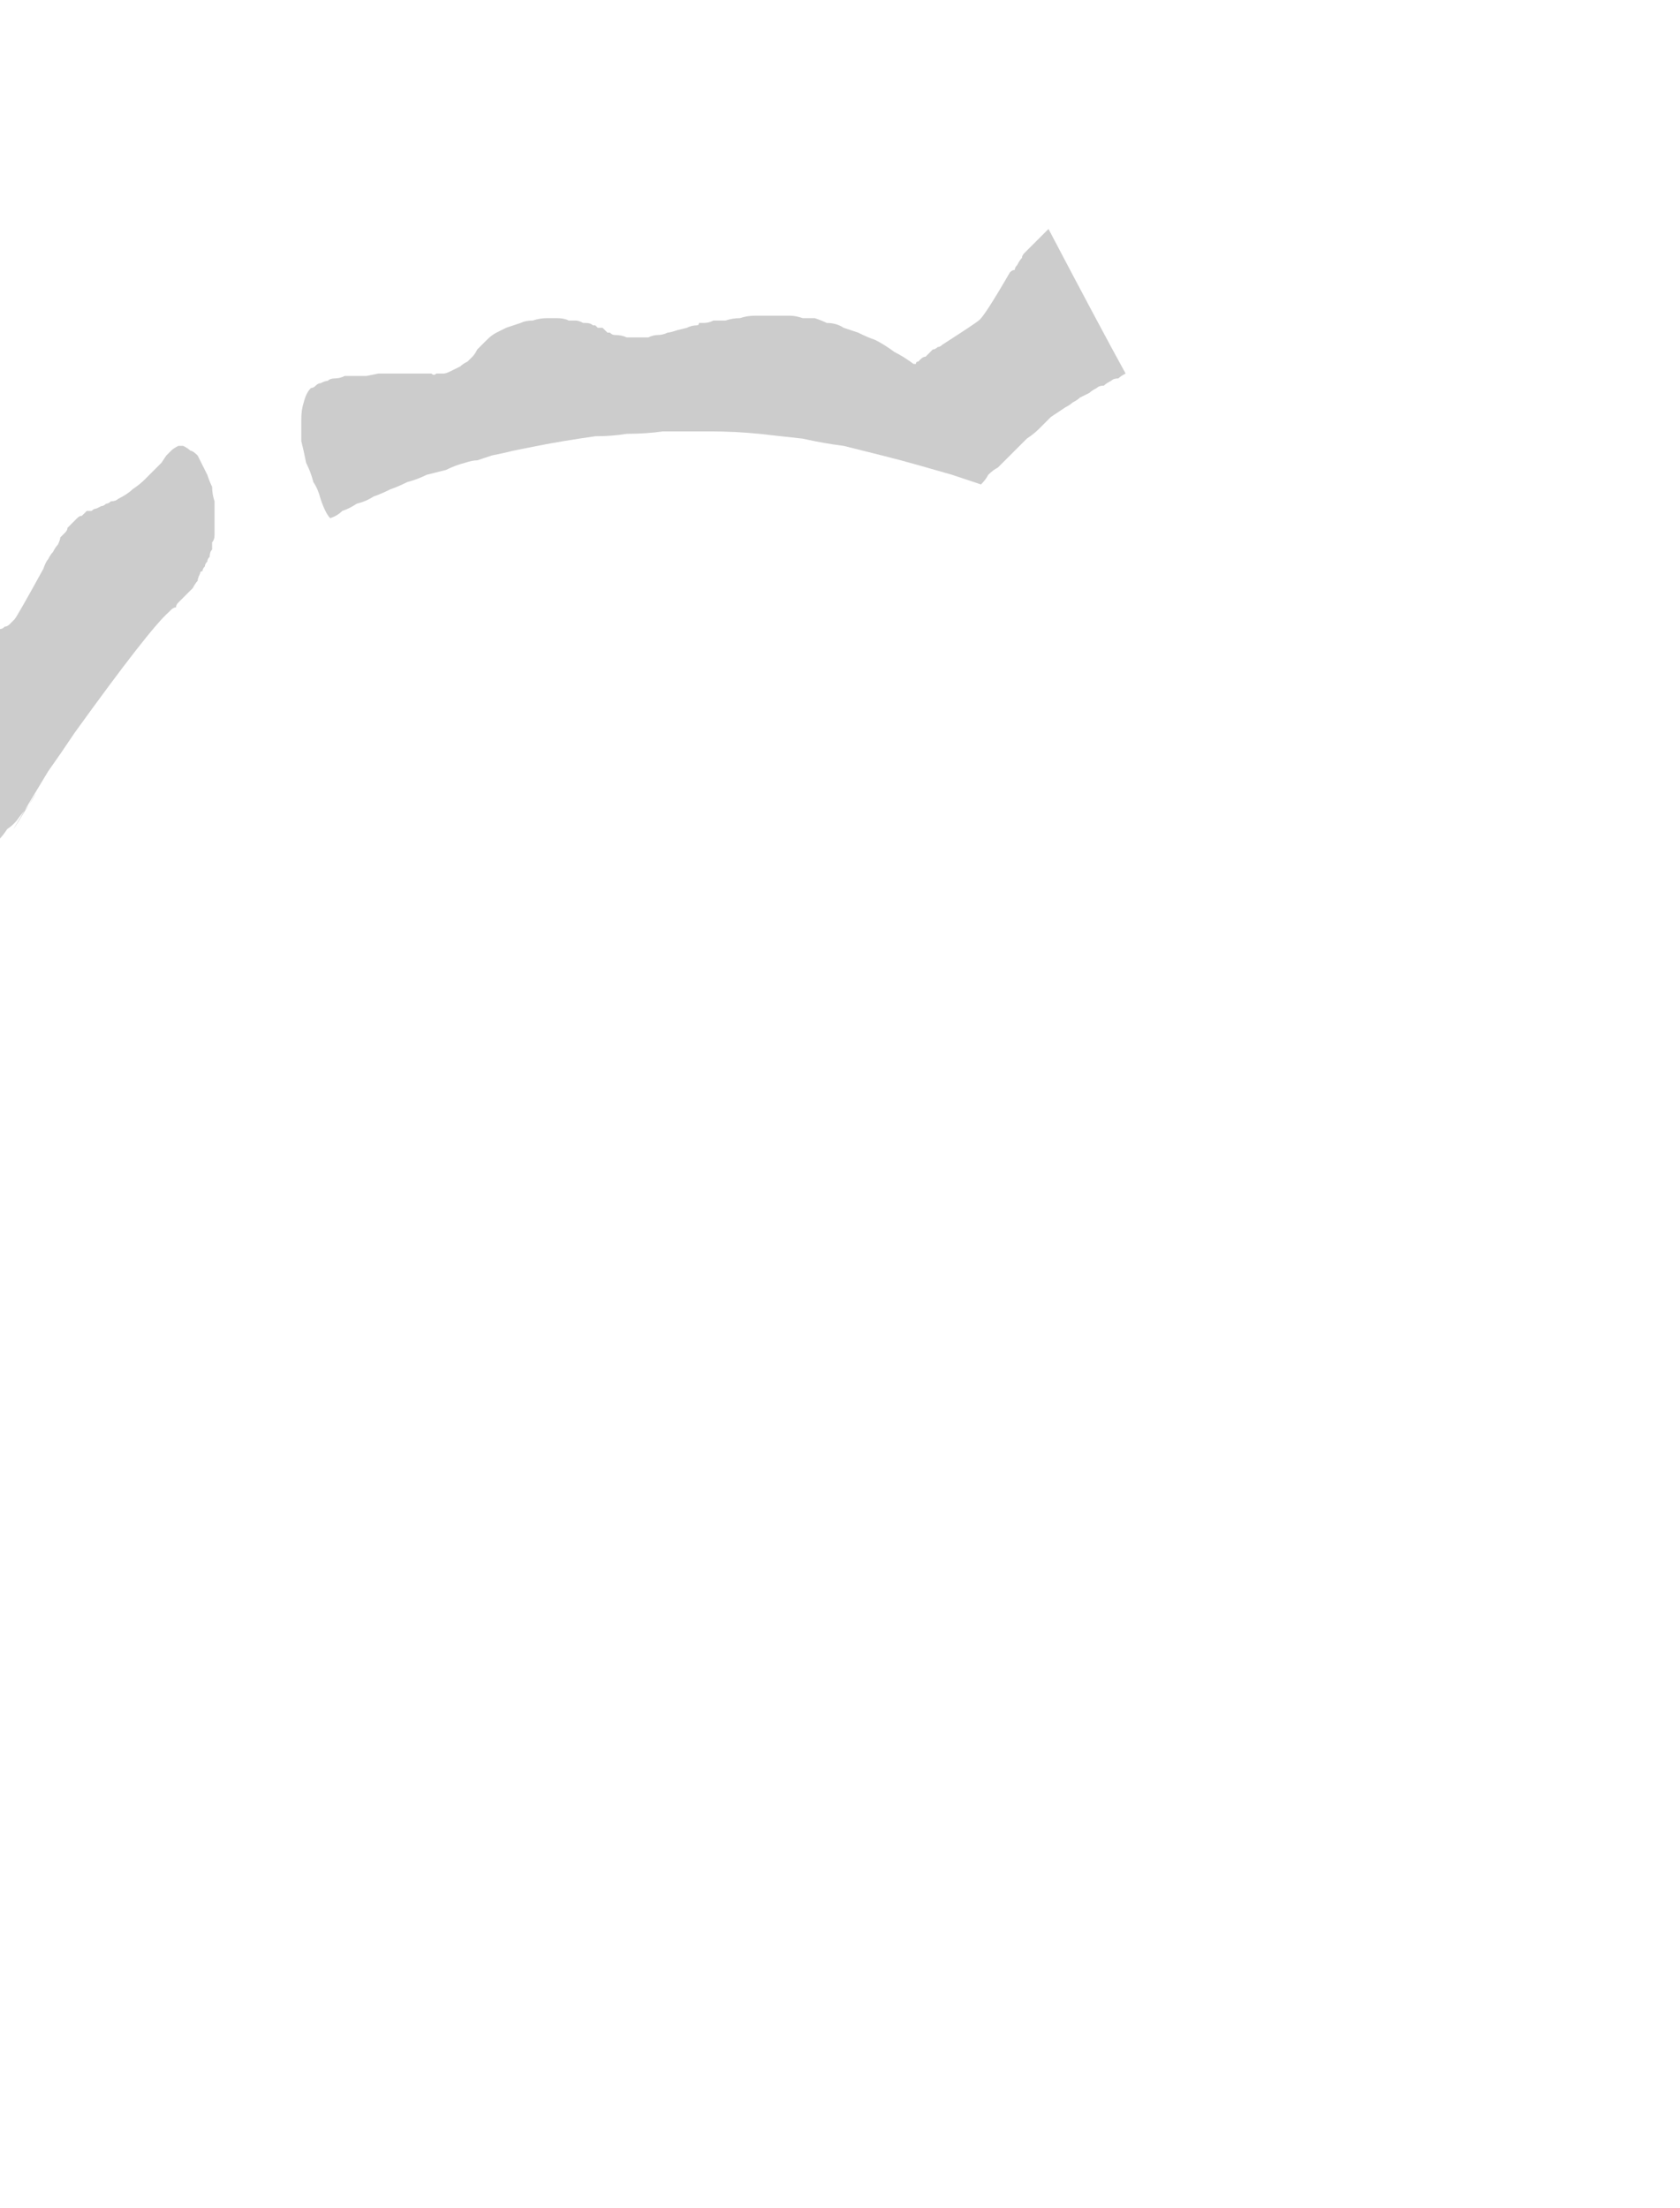 <?xml version="1.0" encoding="UTF-8" standalone="no"?>
<svg xmlns:xlink="http://www.w3.org/1999/xlink" height="45.8px" width="34.85px" xmlns="http://www.w3.org/2000/svg">
  <g transform="matrix(1.0, 0.0, 0.0, 1.0, 17.4, 22.9)">
    <path d="M-10.95 -14.85 Q-11.05 -14.75 -11.1 -14.55 -11.15 -14.4 -11.15 -14.2 -11.15 -14.0 -11.15 -13.75 -11.1 -13.55 -11.05 -13.3 -10.95 -13.1 -10.9 -12.9 -10.8 -12.75 -10.75 -12.55 -10.7 -12.4 -10.65 -12.3 -10.6 -12.2 -10.55 -12.15 -10.4 -12.2 -10.3 -12.3 -10.15 -12.35 -10.0 -12.45 -9.8 -12.5 -9.65 -12.6 -9.5 -12.65 -9.3 -12.75 -9.15 -12.8 -8.95 -12.9 -8.75 -12.95 -8.55 -13.05 -8.35 -13.1 -8.15 -13.15 -7.95 -13.25 -7.75 -13.3 -7.6 -13.35 -7.5 -13.35 -7.35 -13.4 -7.2 -13.45 -6.95 -13.5 -6.75 -13.55 -6.5 -13.6 -6.25 -13.65 -6.0 -13.7 -5.7 -13.75 -5.4 -13.8 -5.05 -13.85 -4.7 -13.85 -4.4 -13.9 -4.0 -13.9 -3.65 -13.95 -3.15 -13.95 -2.65 -13.95 -2.15 -13.95 -1.65 -13.9 -1.2 -13.85 -0.75 -13.8 -0.3 -13.7 0.1 -13.65 0.5 -13.55 0.9 -13.45 1.3 -13.35 1.65 -13.25 2.0 -13.15 2.35 -13.05 2.65 -12.95 2.95 -12.85 3.05 -12.95 3.1 -13.05 3.2 -13.15 3.3 -13.2 3.4 -13.3 3.5 -13.4 3.6 -13.5 3.7 -13.6 3.8 -13.7 3.9 -13.8 4.05 -13.9 4.15 -14.0 4.3 -14.15 4.4 -14.25 4.55 -14.35 4.7 -14.45 4.8 -14.5 4.85 -14.55 4.95 -14.6 5.0 -14.65 5.1 -14.7 5.2 -14.75 5.25 -14.8 5.35 -14.85 5.4 -14.9 5.5 -14.9 5.55 -14.95 5.65 -15.0 5.7 -15.05 5.8 -15.05 5.85 -15.1 5.95 -15.15 5.4 -16.15 4.35 -18.15 4.3 -18.1 4.2 -18.0 4.15 -17.95 4.1 -17.9 4.05 -17.85 3.95 -17.75 3.9 -17.7 3.85 -17.65 3.8 -17.6 3.8 -17.55 3.75 -17.5 3.7 -17.4 3.65 -17.35 3.65 -17.3 3.6 -17.3 3.55 -17.25 3.0 -16.3 2.9 -16.25 2.85 -16.2 2.15 -15.75 2.1 -15.7 2.05 -15.7 2.0 -15.65 1.95 -15.65 1.9 -15.6 1.9 -15.6 1.85 -15.55 1.8 -15.5 1.75 -15.5 1.7 -15.45 1.7 -15.45 1.65 -15.4 1.6 -15.4 1.6 -15.35 1.55 -15.35 1.55 -15.35 1.35 -15.5 1.15 -15.6 0.95 -15.75 0.75 -15.85 0.6 -15.9 0.4 -16.0 0.25 -16.05 0.1 -16.1 -0.05 -16.2 -0.25 -16.2 -0.35 -16.25 -0.5 -16.3 -0.65 -16.3 -0.75 -16.3 -0.9 -16.35 -1.0 -16.35 -1.2 -16.35 -1.4 -16.35 -1.55 -16.35 -1.75 -16.35 -1.9 -16.35 -2.05 -16.3 -2.2 -16.3 -2.35 -16.25 -2.5 -16.25 -2.6 -16.25 -2.7 -16.2 -2.8 -16.2 -2.85 -16.2 -2.9 -16.2 -2.9 -16.15 -2.95 -16.15 -3.05 -16.15 -3.15 -16.1 -3.15 -16.1 -3.35 -16.05 -3.5 -16.0 -3.55 -16.0 -3.65 -15.95 -3.75 -15.95 -3.85 -15.95 -3.95 -15.9 -4.1 -15.9 -4.2 -15.9 -4.3 -15.9 -4.4 -15.9 -4.5 -15.95 -4.65 -15.95 -4.7 -15.95 -4.75 -16.0 -4.8 -16.0 -4.8 -16.0 -4.85 -16.05 -4.85 -16.05 -4.85 -16.05 -4.9 -16.1 -4.95 -16.1 -5.0 -16.1 -5.0 -16.1 -5.05 -16.15 -5.1 -16.15 -5.1 -16.15 -5.15 -16.2 -5.25 -16.2 -5.3 -16.2 -5.3 -16.2 -5.4 -16.25 -5.45 -16.25 -5.55 -16.25 -5.6 -16.25 -5.7 -16.3 -5.85 -16.3 -5.95 -16.3 -6.05 -16.3 -6.2 -16.3 -6.35 -16.25 -6.5 -16.25 -6.6 -16.2 -6.75 -16.15 -6.9 -16.1 -7.0 -16.05 -7.1 -16.0 -7.2 -15.95 -7.3 -15.85 -7.35 -15.8 -7.4 -15.75 -7.45 -15.7 -7.5 -15.65 -7.55 -15.55 -7.6 -15.5 -7.65 -15.45 -7.7 -15.4 -7.8 -15.35 -7.85 -15.3 -7.95 -15.25 -8.05 -15.2 -8.15 -15.15 -8.2 -15.15 -8.25 -15.15 -8.35 -15.15 -8.4 -15.1 -8.45 -15.15 -8.55 -15.15 -8.6 -15.15 -9.05 -15.15 -8.8 -15.15 -8.9 -15.15 -9.0 -15.15 -9.1 -15.15 -9.2 -15.15 -9.35 -15.15 -9.55 -15.15 -9.8 -15.1 -9.8 -15.1 -9.95 -15.1 -10.05 -15.1 -10.15 -15.1 -10.25 -15.1 -10.35 -15.05 -10.45 -15.05 -10.55 -15.05 -10.6 -15.0 -10.65 -15.0 -10.75 -14.95 -10.8 -14.95 -10.85 -14.9 -10.9 -14.85 -10.95 -14.85 L-10.95 -14.85" fill="#cccccc" fill-rule="evenodd" stroke="none"/>
    <path d="M-13.6 -13.65 Q-13.65 -13.65 -13.7 -13.65 -13.8 -13.6 -13.85 -13.55 -13.9 -13.5 -13.95 -13.45 -13.95 -13.45 -14.05 -13.3 -14.15 -13.2 -14.2 -13.15 -14.3 -13.05 -14.4 -12.95 -14.5 -12.85 -14.65 -12.75 -14.75 -12.65 -14.95 -12.55 -15.0 -12.5 -15.1 -12.5 -15.15 -12.45 -15.2 -12.45 -15.25 -12.4 -15.3 -12.4 -15.4 -12.35 -15.4 -12.35 -15.45 -12.35 -15.5 -12.3 -15.55 -12.3 -15.6 -12.3 -15.65 -12.25 -15.7 -12.2 -15.75 -12.2 -15.8 -12.15 -15.85 -12.1 -15.9 -12.05 -15.95 -12.0 -16.0 -11.95 -16.0 -11.9 -16.05 -11.85 -16.1 -11.8 -16.15 -11.75 -16.15 -11.7 -16.2 -11.6 -16.25 -11.55 -16.3 -11.45 -16.35 -11.4 -16.4 -11.3 -16.45 -11.25 -16.5 -11.1 -17.05 -10.1 -17.1 -10.05 -17.15 -10.0 -17.2 -9.95 -17.25 -9.9 -17.3 -9.9 -17.35 -9.85 -17.4 -9.85 -17.4 -9.85 -17.45 -9.8 -17.55 -9.8 -17.55 -9.75 -17.6 -9.75 -17.65 -9.75 -17.7 -9.7 -17.75 -9.65 -17.8 -9.6 -17.85 -9.55 -17.9 -9.5 -18.0 -9.45 -18.05 -9.35 -18.1 -9.3 -18.15 -9.25 -18.2 -9.15 -18.25 -9.1 -18.25 -9.05 -18.3 -9.0 -18.35 -8.9 -18.35 -8.85 -18.4 -8.8 -18.4 -8.75 -18.45 -8.7 -18.45 -8.65 -18.45 -8.6 -18.5 -8.55 -18.5 -8.5 -18.5 -8.45 -18.55 -8.4 -18.55 -8.35 -18.55 -8.3 -18.55 -8.25 -18.55 -8.2 -18.6 -8.15 -18.6 -8.15 -18.6 -8.1 -18.6 -8.05 -18.65 -8.0 -18.65 -7.95 -18.65 -7.85 -18.7 -7.8 -18.75 -7.7 -18.75 -7.65 -18.8 -7.6 -18.8 -7.55 -18.8 -7.5 -18.85 -7.45 -18.85 -7.4 -18.9 -7.35 -18.9 -7.35 -18.95 -7.3 -18.95 -7.25 -19.0 -7.2 -19.0 -7.2 -19.05 -7.15 -19.05 -7.15 -19.1 -7.1 -19.15 -7.05 -19.2 -7.0 -19.3 -7.0 -19.35 -6.95 -19.4 -6.95 -19.45 -6.9 -19.5 -6.9 -19.6 -6.9 -19.65 -6.9 -19.7 -6.9 -19.75 -6.85 -19.8 -6.85 -19.9 -6.8 -19.95 -6.8 -20.0 -6.75 -20.05 -6.7 -20.1 -6.65 -20.1 -6.65 -20.15 -6.6 -20.2 -6.6 -20.2 -6.55 -20.25 -6.5 -20.25 -6.5 -20.3 -6.45 -20.3 -6.4 -20.35 -6.35 -20.35 -6.3 -20.35 -6.25 -20.4 -6.25 -20.4 -6.15 -20.45 -6.15 -20.45 -6.05 -20.5 -5.95 -20.55 -5.85 -20.55 -5.8 -20.6 -5.7 -20.6 -5.65 -20.6 -5.6 -20.6 -5.55 -20.65 -5.45 -20.65 -5.4 -20.65 -5.35 -20.65 -5.3 -20.7 -5.25 -20.7 -5.2 -20.75 -5.1 -20.75 -5.05 -20.8 -4.95 -20.85 -4.9 -20.95 -4.75 -21.1 -4.6 -21.25 -4.35 -21.6 -3.85 -21.65 -3.75 -21.7 -3.65 -21.7 -3.5 -21.7 -3.4 -21.7 -3.3 -21.7 -3.2 -21.65 -3.1 -21.6 -3.0 -21.6 -2.85 -21.55 -2.8 -21.5 -2.7 -21.45 -2.6 -21.4 -2.55 -21.4 -2.5 -21.35 -2.45 -21.35 -2.4 -21.3 -2.35 -21.2 -2.25 -21.25 -2.25 -21.2 -2.2 -21.15 -2.2 -21.15 -2.15 -21.1 -2.1 -21.05 -2.05 -21.0 -2.0 -20.95 -1.95 -20.95 -1.95 -20.9 -1.9 -20.85 -1.9 -20.8 -1.85 -20.75 -1.85 -20.7 -1.85 -20.65 -1.85 -20.6 -1.85 -20.55 -1.85 -20.5 -1.9 -20.45 -1.9 -20.4 -1.95 -20.35 -1.95 -20.3 -2.0 -20.25 -2.05 -20.2 -2.1 -20.15 -2.2 -20.1 -2.25 -20.05 -2.3 -20.0 -2.35 -19.95 -2.45 -19.85 -2.6 -19.85 -2.65 -19.65 -2.95 -19.25 -3.4 -18.75 -4.0 -18.6 -4.15 -18.45 -4.35 -18.35 -4.5 -18.2 -4.6 -18.1 -4.75 -18.0 -4.85 -17.9 -4.95 -17.85 -5.0 -17.75 -5.1 -17.65 -5.25 -17.6 -5.3 -17.5 -5.35 -17.45 -5.45 -17.35 -5.55 -17.25 -5.7 -17.1 -5.8 -17.0 -5.95 -16.75 -6.25 -16.65 -6.45 -17.7 -4.75 -16.4 -6.9 -16.15 -7.25 -15.85 -7.7 -14.3 -9.85 -13.9 -10.2 -13.85 -10.25 -13.85 -10.25 -13.8 -10.3 -13.75 -10.3 -13.75 -10.35 -13.7 -10.4 -13.65 -10.45 -13.6 -10.5 -13.55 -10.55 -13.5 -10.6 -13.45 -10.65 -13.4 -10.7 -13.35 -10.8 -13.3 -10.85 -13.3 -10.9 -13.25 -11.0 -13.25 -11.05 -13.2 -11.05 -13.2 -11.1 -13.15 -11.15 -13.15 -11.2 -13.1 -11.25 -13.1 -11.3 -13.05 -11.35 -13.05 -11.45 -13.0 -11.5 -13.0 -11.55 -13.0 -11.65 -12.95 -11.7 -12.95 -11.8 -12.95 -11.9 -12.95 -11.95 -12.95 -12.1 -12.95 -12.2 -12.95 -12.35 -12.95 -12.5 -13.0 -12.65 -13.0 -12.8 -13.05 -12.9 -13.1 -13.05 -13.15 -13.15 -13.2 -13.25 -13.25 -13.35 -13.3 -13.45 -13.4 -13.55 -13.45 -13.55 -13.5 -13.6 -13.6 -13.65 L-13.6 -13.65" fill="#cccccc" fill-rule="evenodd" stroke="none"/>
  </g>
</svg>
